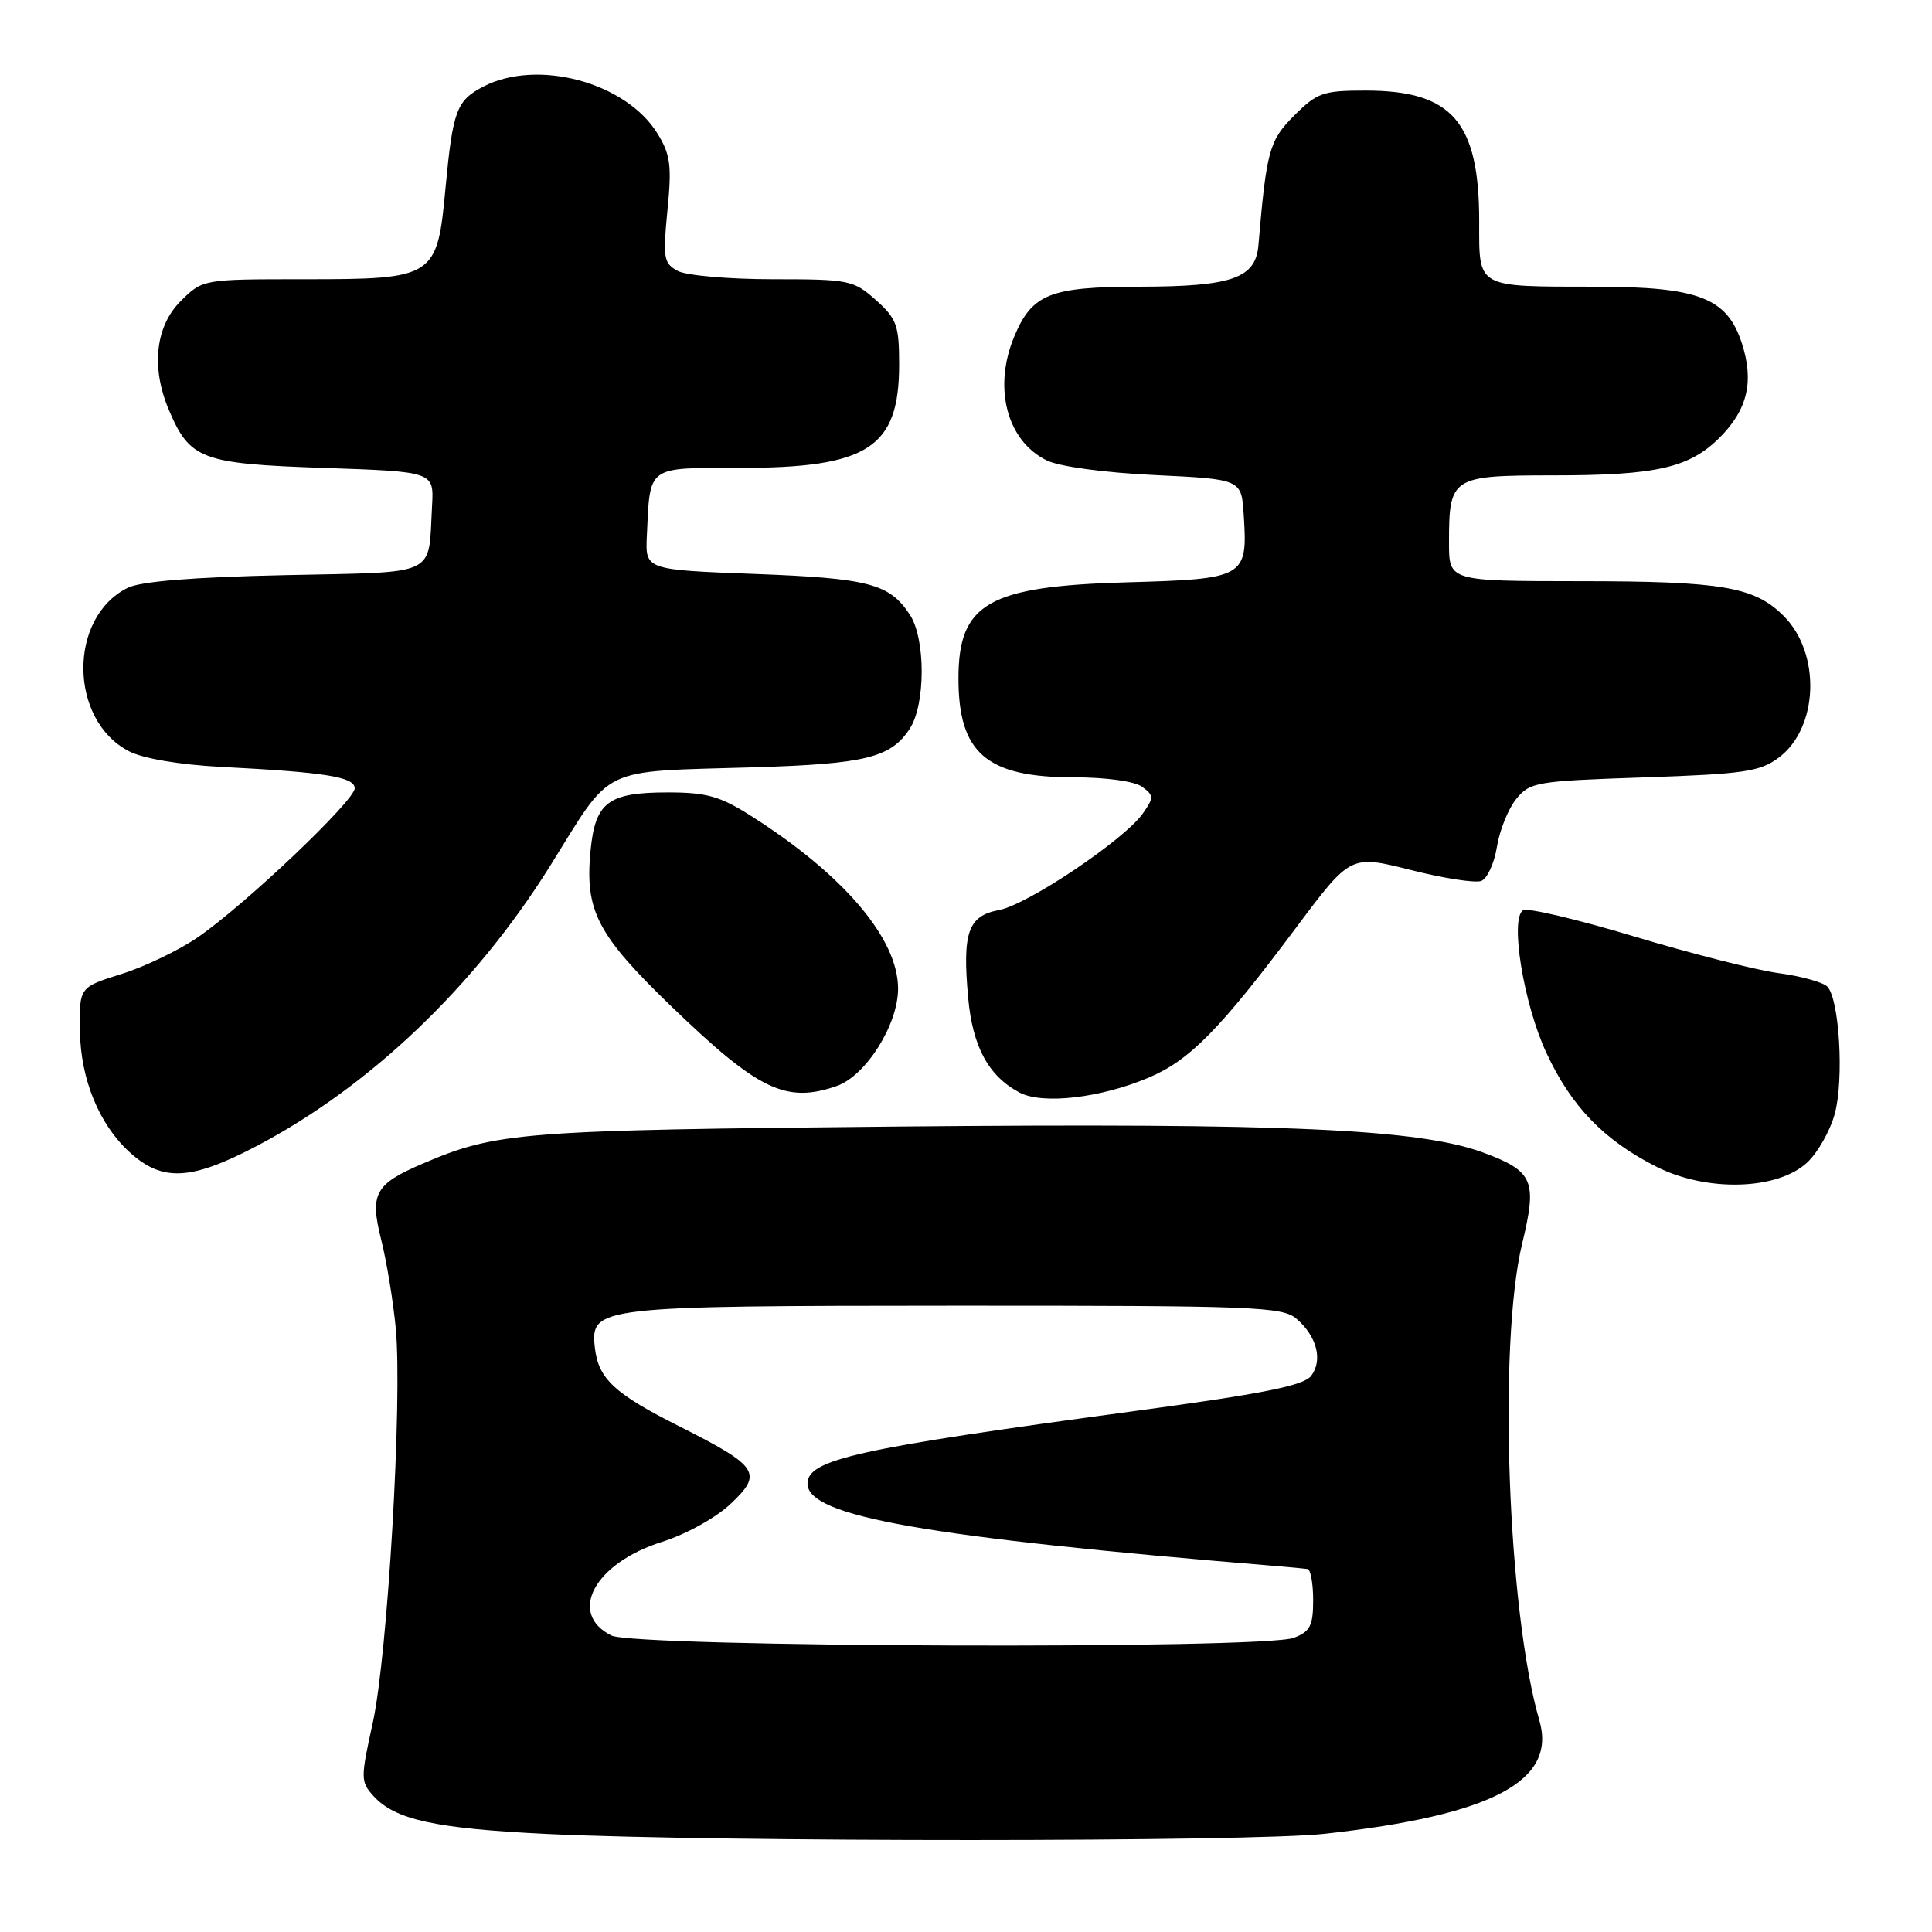<?xml version="1.0" encoding="UTF-8" standalone="no"?>
<!DOCTYPE svg PUBLIC "-//W3C//DTD SVG 1.1//EN" "http://www.w3.org/Graphics/SVG/1.1/DTD/svg11.dtd" >
<svg xmlns="http://www.w3.org/2000/svg" xmlns:xlink="http://www.w3.org/1999/xlink" version="1.1" viewBox="0 0 256 256">
 <g >
 <path fill="currentColor"
d=" M 175.50 242.99 C 197.72 240.54 206.32 236.00 203.97 227.95 C 199.77 213.58 198.49 178.05 201.69 164.80 C 203.71 156.44 203.19 155.21 196.61 152.75 C 188.10 149.58 170.41 148.79 119.17 149.27 C 68.85 149.75 65.80 149.99 55.96 154.21 C 49.68 156.90 48.98 158.18 50.50 164.23 C 51.23 167.13 52.10 172.43 52.44 176.00 C 53.34 185.51 51.37 219.26 49.40 228.25 C 47.77 235.63 47.78 236.10 49.47 237.96 C 52.33 241.13 57.63 242.29 72.50 243.01 C 94.92 244.09 165.66 244.08 175.50 242.99 Z  M 239.48 154.02 C 240.88 152.71 242.52 149.80 243.12 147.57 C 244.36 143.00 243.72 132.32 242.12 130.72 C 241.55 130.15 238.64 129.34 235.65 128.94 C 232.67 128.54 224.07 126.35 216.55 124.09 C 209.02 121.82 202.39 120.26 201.82 120.61 C 200.04 121.71 201.89 133.04 204.90 139.50 C 208.19 146.59 212.52 151.07 219.45 154.58 C 226.16 157.98 235.55 157.71 239.48 154.02 Z  M 34.00 151.86 C 48.99 143.99 62.95 130.67 72.88 114.76 C 81.31 101.25 79.13 102.30 100.00 101.67 C 114.70 101.22 118.04 100.39 120.54 96.57 C 122.65 93.36 122.66 84.65 120.56 81.45 C 117.86 77.34 115.15 76.62 100.00 76.05 C 85.50 75.50 85.50 75.50 85.71 71.00 C 86.15 61.62 85.62 62.00 98.05 62.00 C 115.03 62.00 119.14 59.33 119.14 48.32 C 119.14 43.10 118.83 42.24 116.06 39.76 C 113.10 37.12 112.52 37.00 102.42 37.00 C 96.62 37.00 90.94 36.51 89.81 35.90 C 87.94 34.90 87.82 34.21 88.44 27.87 C 89.03 21.92 88.84 20.48 87.11 17.68 C 82.93 10.91 71.24 7.76 64.07 11.46 C 60.49 13.32 60.00 14.62 59.03 24.94 C 57.93 36.80 57.61 37.00 40.31 37.00 C 26.85 37.00 26.85 37.00 23.92 39.92 C 20.59 43.26 20.00 48.70 22.36 54.28 C 25.15 60.88 26.66 61.45 42.85 62.00 C 57.50 62.50 57.50 62.50 57.25 67.00 C 56.72 76.54 58.37 75.76 37.75 76.21 C 25.64 76.47 18.63 77.03 16.92 77.89 C 9.00 81.82 9.12 95.43 17.10 99.55 C 18.96 100.51 23.79 101.33 29.34 101.62 C 43.16 102.33 47.00 102.95 47.00 104.46 C 47.00 106.09 32.47 119.90 26.22 124.19 C 23.73 125.91 19.17 128.10 16.09 129.06 C 10.50 130.81 10.50 130.81 10.59 136.65 C 10.69 143.01 13.13 148.97 17.15 152.65 C 21.48 156.62 25.27 156.44 34.00 151.86 Z  M 152.23 142.78 C 157.65 140.48 161.66 136.40 171.77 122.88 C 178.96 113.27 178.96 113.27 186.90 115.27 C 191.26 116.38 195.48 117.03 196.27 116.73 C 197.07 116.42 198.00 114.39 198.35 112.21 C 198.70 110.02 199.85 107.18 200.90 105.88 C 202.72 103.63 203.55 103.49 217.84 103.01 C 231.06 102.56 233.20 102.25 235.68 100.40 C 240.97 96.47 241.32 86.59 236.35 81.62 C 232.47 77.74 228.19 77.01 209.25 77.01 C 192.00 77.00 192.00 77.00 192.00 71.93 C 192.00 63.20 192.30 63.00 205.79 62.99 C 219.51 62.99 223.84 62.00 227.88 57.97 C 231.57 54.27 232.45 50.52 230.79 45.44 C 228.83 39.46 225.07 38.01 211.50 37.99 C 195.48 37.97 196.00 38.26 196.00 29.35 C 196.00 16.13 192.42 12.00 180.95 12.00 C 175.32 12.00 174.52 12.28 171.50 15.30 C 168.18 18.62 167.82 19.91 166.75 32.48 C 166.38 36.88 163.27 37.97 150.97 37.99 C 139.12 38.00 136.76 38.94 134.39 44.60 C 131.57 51.36 133.40 58.40 138.68 61.00 C 140.32 61.82 146.29 62.63 153.00 62.95 C 164.50 63.50 164.50 63.50 164.80 68.22 C 165.34 76.53 165.02 76.72 149.28 77.16 C 130.95 77.68 127.00 79.94 127.00 89.90 C 127.00 99.80 130.73 103.00 142.26 103.00 C 146.57 103.00 150.33 103.52 151.33 104.25 C 152.90 105.40 152.91 105.68 151.44 107.78 C 149.00 111.26 136.17 119.88 132.36 120.59 C 128.27 121.36 127.50 123.55 128.29 132.24 C 128.88 138.71 130.99 142.60 135.10 144.77 C 138.16 146.38 145.85 145.49 152.23 142.78 Z  M 110.87 143.90 C 114.73 142.55 119.00 135.78 119.00 131.00 C 119.00 124.37 111.77 115.88 99.48 108.09 C 95.40 105.50 93.61 105.00 88.50 105.00 C 80.58 105.00 78.87 106.29 78.25 112.72 C 77.48 120.72 79.14 123.88 89.07 133.46 C 100.51 144.48 104.16 146.23 110.87 143.90 Z  M 81.00 216.71 C 75.17 213.77 78.78 207.12 87.73 204.30 C 90.90 203.30 94.88 201.10 96.81 199.27 C 101.13 195.20 100.53 194.30 90.06 189.02 C 81.40 184.67 79.28 182.69 78.82 178.56 C 78.23 173.13 79.07 173.03 126.64 173.01 C 166.30 173.00 169.94 173.14 171.80 174.75 C 174.49 177.07 175.30 180.21 173.75 182.29 C 172.78 183.60 167.49 184.66 150.00 187.02 C 113.51 191.94 107.00 193.39 107.00 196.59 C 107.00 200.93 122.56 203.67 169.00 207.50 C 170.93 207.66 172.84 207.84 173.25 207.90 C 173.66 207.95 174.00 209.81 174.00 212.02 C 174.00 215.42 173.60 216.20 171.43 217.02 C 167.37 218.57 84.12 218.28 81.00 216.71 Z "/>
</g>
</svg>
